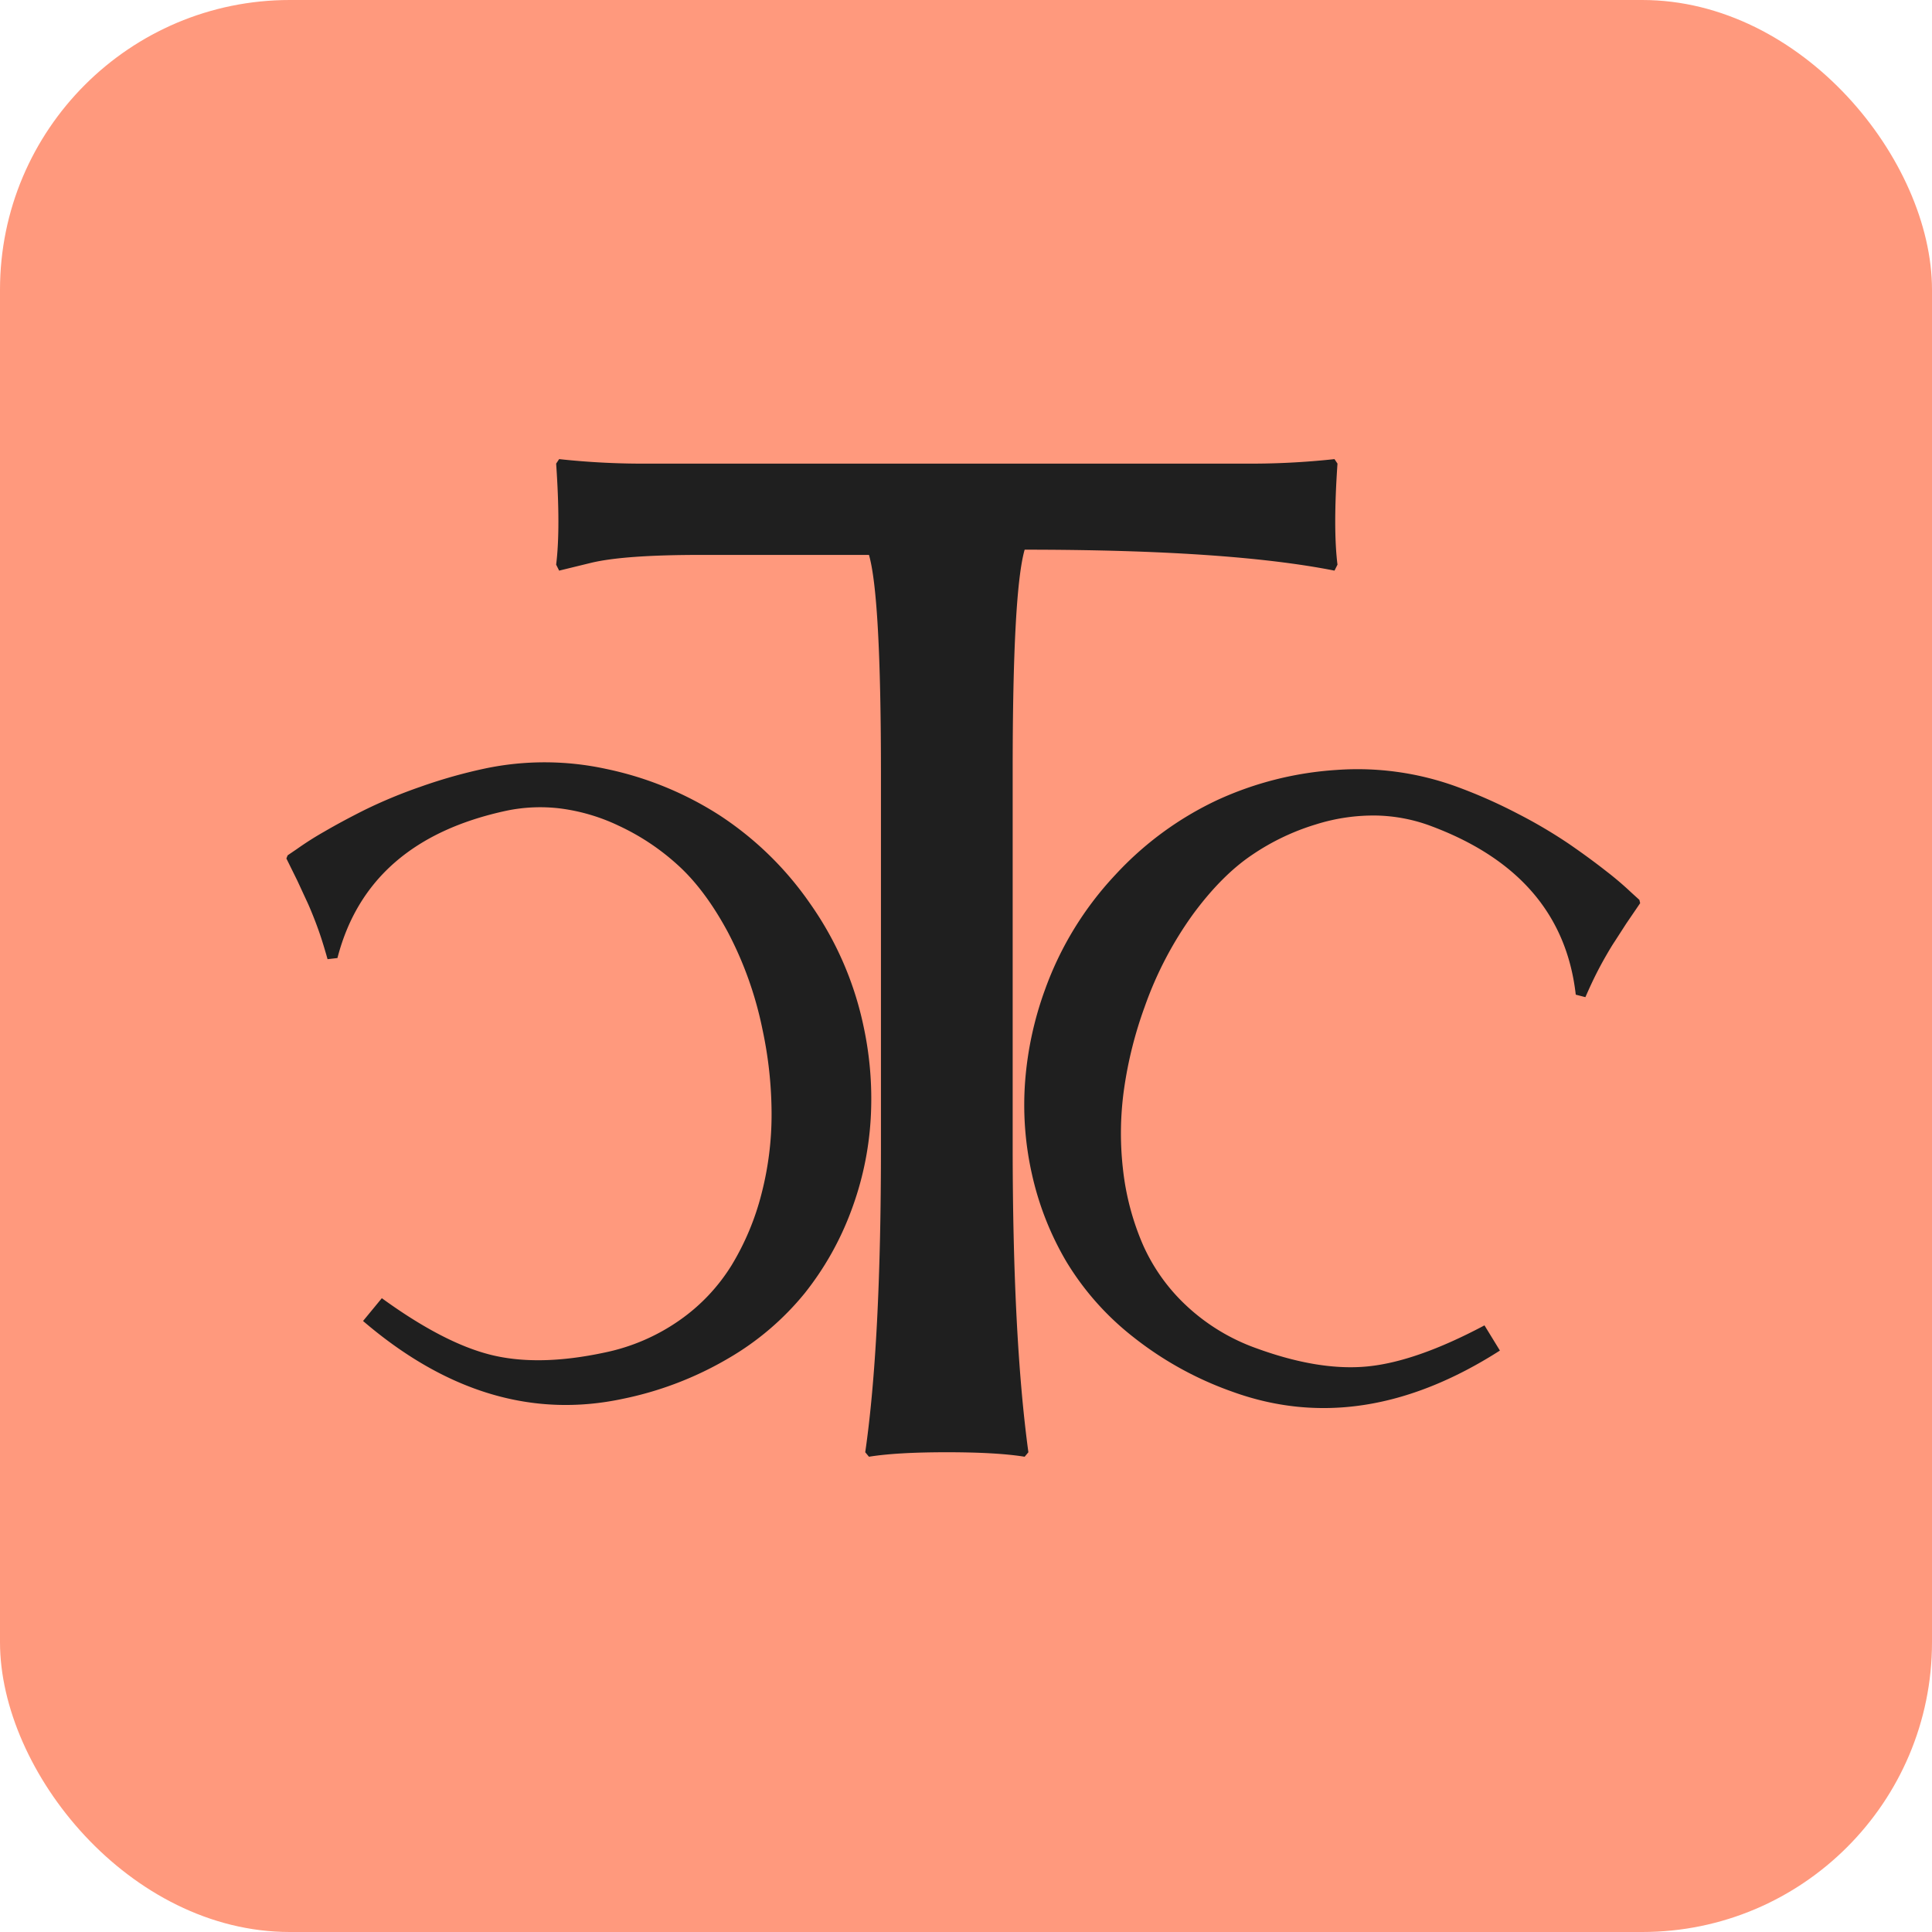 <svg xmlns="http://www.w3.org/2000/svg" width="600" height="600" viewBox="0 0 600 600"><g transform="translate(-4820 -7846)"><rect width="600" height="600" rx="90" transform="translate(4820 7846)" fill="#ff997d"/><g transform="translate(983.764 -0.493)"><path d="M-89.062,3.461a158.9,158.9,0,0,0,20.8-1.392A152.95,152.95,0,0,0-50.1-1.3q7.617-1.978,13.843-4.028a99.8,99.8,0,0,0,9.448-3.516l3.223-1.318.586-.879-1.9-7.471-1.465-6.445q-.439-1.758-1.025-5.127t-.952-6.519q-.366-3.149-.659-7.69l-3.076-.293Q-48.926-10.748-93.164-10.748a51.431,51.431,0,0,1-16.04-2.71A59.6,59.6,0,0,1-126.05-22.54a72.606,72.606,0,0,1-15.308-15.6q-6.738-9.229-10.986-23.73A113.3,113.3,0,0,1-156.592-93.8a126.231,126.231,0,0,1,2.637-25.928,98.08,98.08,0,0,1,8.276-23.877,81.425,81.425,0,0,1,13.7-19.775,58.052,58.052,0,0,1,19.482-13.4A62.436,62.436,0,0,1-87.6-181.7q20.8,0,34.424,6.592t29.59,24.316l7.178-5.713q-30.908-40.43-73.828-40.43a106.714,106.714,0,0,0-34.79,5.493,86.593,86.593,0,0,0-27.393,14.868,93.141,93.141,0,0,0-19.336,21.9,97.7,97.7,0,0,0-11.865,26.514A106.609,106.609,0,0,0-187.5-99.518a102.774,102.774,0,0,0,8.276,40.869,101.961,101.961,0,0,0,21.9,32.813A104.517,104.517,0,0,0-125.83-4.449,89.957,89.957,0,0,0-89.062,3.461Z" transform="matrix(-0.978, 0.208, -0.208, -0.978, 3900.385, 8107.089)" fill="#1f1f1f"/><path d="M-89.062-197.461a158.9,158.9,0,0,1,20.8,1.392A152.95,152.95,0,0,1-50.1-192.7q7.617,1.978,13.843,4.028a99.8,99.8,0,0,1,9.448,3.516l3.223,1.318.586.879-1.9,7.471-1.465,6.445q-.439,1.758-1.025,5.127t-.952,6.519q-.366,3.149-.659,7.69l-3.076.293q-16.846-33.838-61.084-33.838a51.431,51.431,0,0,0-16.04,2.71,59.6,59.6,0,0,0-16.846,9.082,72.606,72.606,0,0,0-15.308,15.6q-6.738,9.229-10.986,23.73a113.3,113.3,0,0,0-4.248,31.934,126.231,126.231,0,0,0,2.637,25.928,98.08,98.08,0,0,0,8.276,23.877,81.425,81.425,0,0,0,13.7,19.775,58.052,58.052,0,0,0,19.482,13.4A62.436,62.436,0,0,0-87.6-12.3q20.8,0,34.424-6.592t29.59-24.316l7.178,5.713Q-47.314,2.93-90.234,2.93a106.714,106.714,0,0,1-34.79-5.493,86.593,86.593,0,0,1-27.393-14.868,93.141,93.141,0,0,1-19.336-21.9,97.7,97.7,0,0,1-11.865-26.514A106.609,106.609,0,0,1-187.5-94.482a102.774,102.774,0,0,1,8.276-40.869,101.961,101.961,0,0,1,21.9-32.812,104.517,104.517,0,0,1,31.494-21.387A89.957,89.957,0,0,1-89.062-197.461Z" transform="translate(4304.641 8306.768) rotate(20)" fill="#1f1f1f"/><path d="M-148.75-210.509q0-55.226-3.719-68.165h-52.295q-23.707,0-33.934,2.44l-9.994,2.44-.93-1.859q1.395-11.156,0-31.377l.93-1.395a242.158,242.158,0,0,0,28.588,1.395H-36.49A242.158,242.158,0,0,0-7.9-308.424l.93,1.395q-1.395,20.221,0,31.377l-.93,1.859q-32.772-6.508-96.223-6.508-3.719,13.016-3.719,68.564V-95.293q0,59.5,4.881,95.293l-1.162,1.395Q-112.725,0-128.3,0t-24.172,1.395L-153.631,0q4.881-33.737,4.881-94.741Z" transform="translate(4258.574 8297.5)" fill="#1f1f1f"/></g></g></svg>